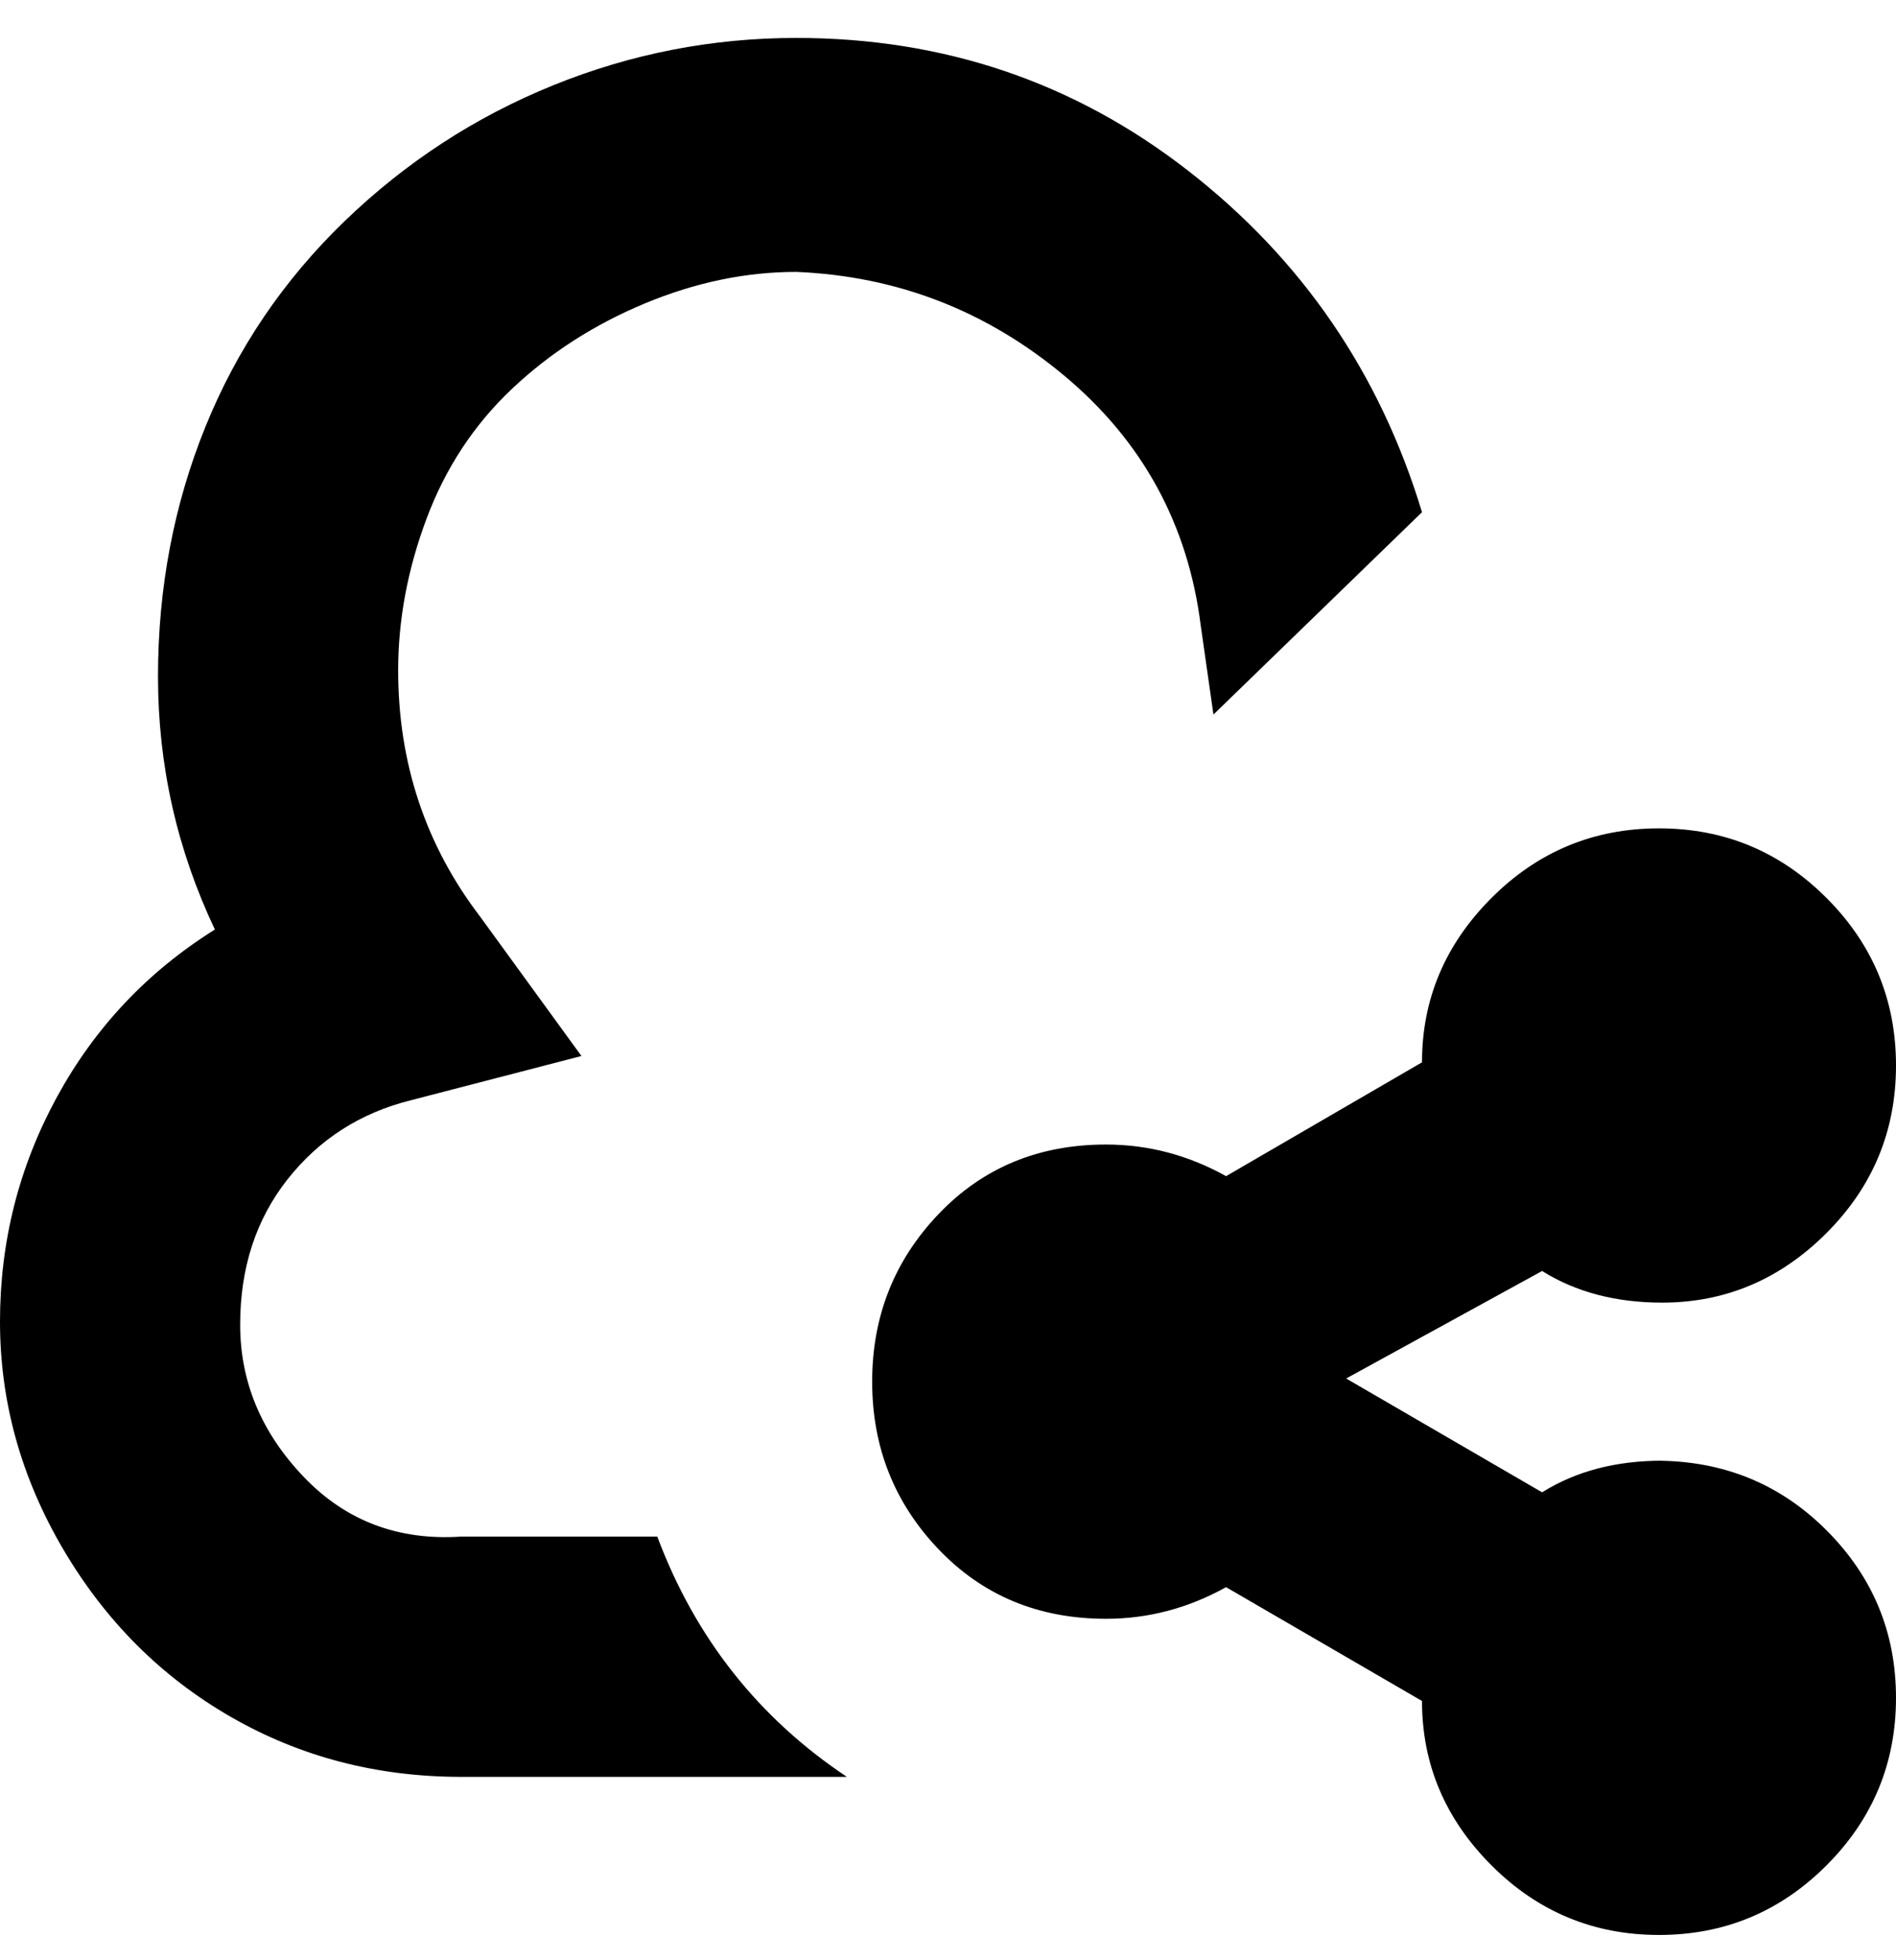 <svg viewBox="0 0 300 310" xmlns="http://www.w3.org/2000/svg"><path d="M104 243H73q-15 1-25-9.5t-10-24q0-13.5 7.5-23T65 174l27-7-16-22q-13-17-13-39 0-12 4.5-24T81 61.5Q90 53 102 48t24-5q24 1 42.5 16.5T190 99l2 14 33-32q-10-33-37-54T126 6q-20 0-38.5 7.5T54.5 35Q40 49 32.5 67.5T25 107q0 21 9 40-16 10-25 26.5T0 209q0 19 10 36t26.5 26.5Q53 281 73 281h61q-21-14-30-38zm159-12q-11 0-19 5l-31-18 31-17q8 5 19 5 15 0 26-11t11-26.5q0-15.5-11-26.5t-26.5-11q-15.5 0-26.5 11t-11 26l-31 18q-9-5-19-5-16 0-26.5 11T138 218.5q0 15.5 10.5 26.5t26.5 11q10 0 19-5l31 18q0 15 11 26t26.5 11q15.5 0 26.5-11t11-26.5q0-15.5-11-26.5t-27-11h1z"/></svg>